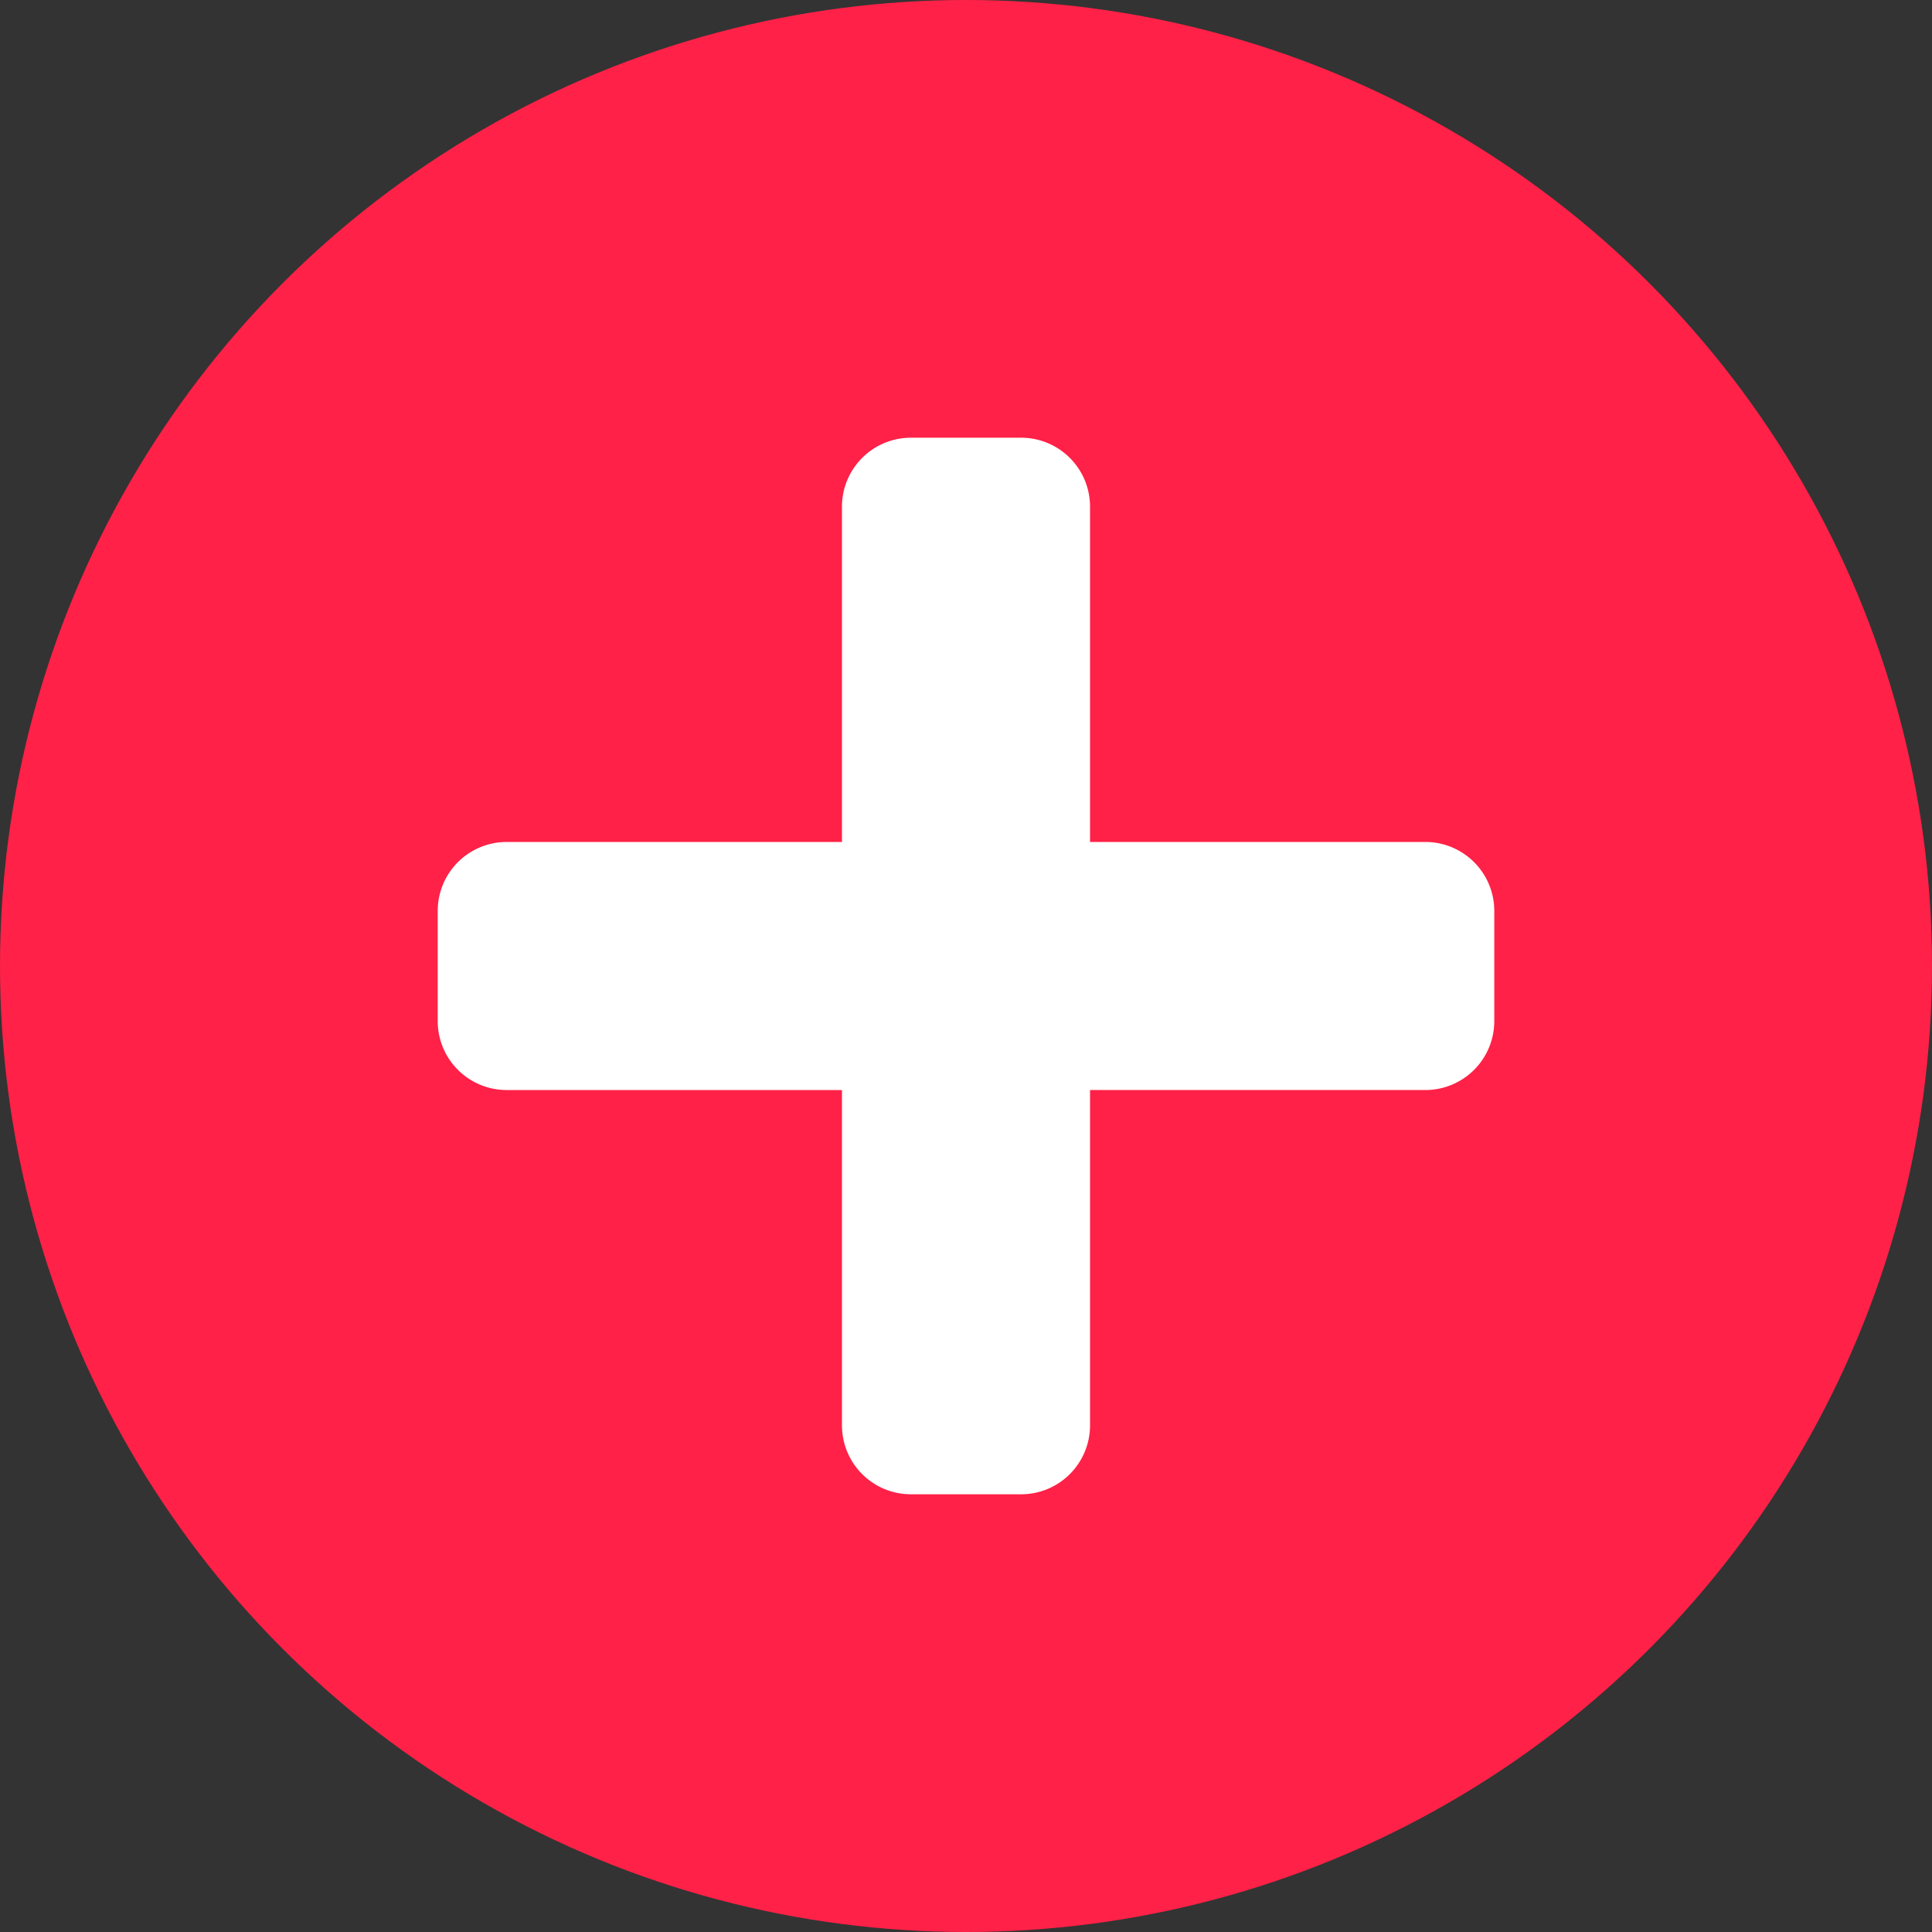 <svg xmlns="http://www.w3.org/2000/svg" version="1.1" xmlns:xlink="http://www.w3.org/1999/xlink" width="100" height="100" x="0" y="0" viewBox="0 0 512 512" style="enable-background:new 0 0 512 512" xml:space="preserve"><rect x="0" y="0" width="512" height="512" fill="#333333" stroke="none"/><g><g data-name="Layer 2"><circle cx="256" cy="256" r="256" fill="#FF2147" opacity="1" data-original="#ff2147"></circle><path fill="#FFFFFF" d="M377.74 223.13h-88.87v-88.87A18.27 18.27 0 0 0 270.61 116h-29.22a18.27 18.27 0 0 0-18.26 18.26v88.87h-88.87A18.27 18.27 0 0 0 116 241.39v29.22a18.27 18.27 0 0 0 18.26 18.26h88.87v88.87A18.27 18.27 0 0 0 241.39 396h29.22a18.27 18.27 0 0 0 18.26-18.26v-88.87h88.87A18.27 18.27 0 0 0 396 270.61v-29.22a18.27 18.27 0 0 0-18.26-18.26z" opacity="1" data-original="#ffffff"></path></g></g></svg>